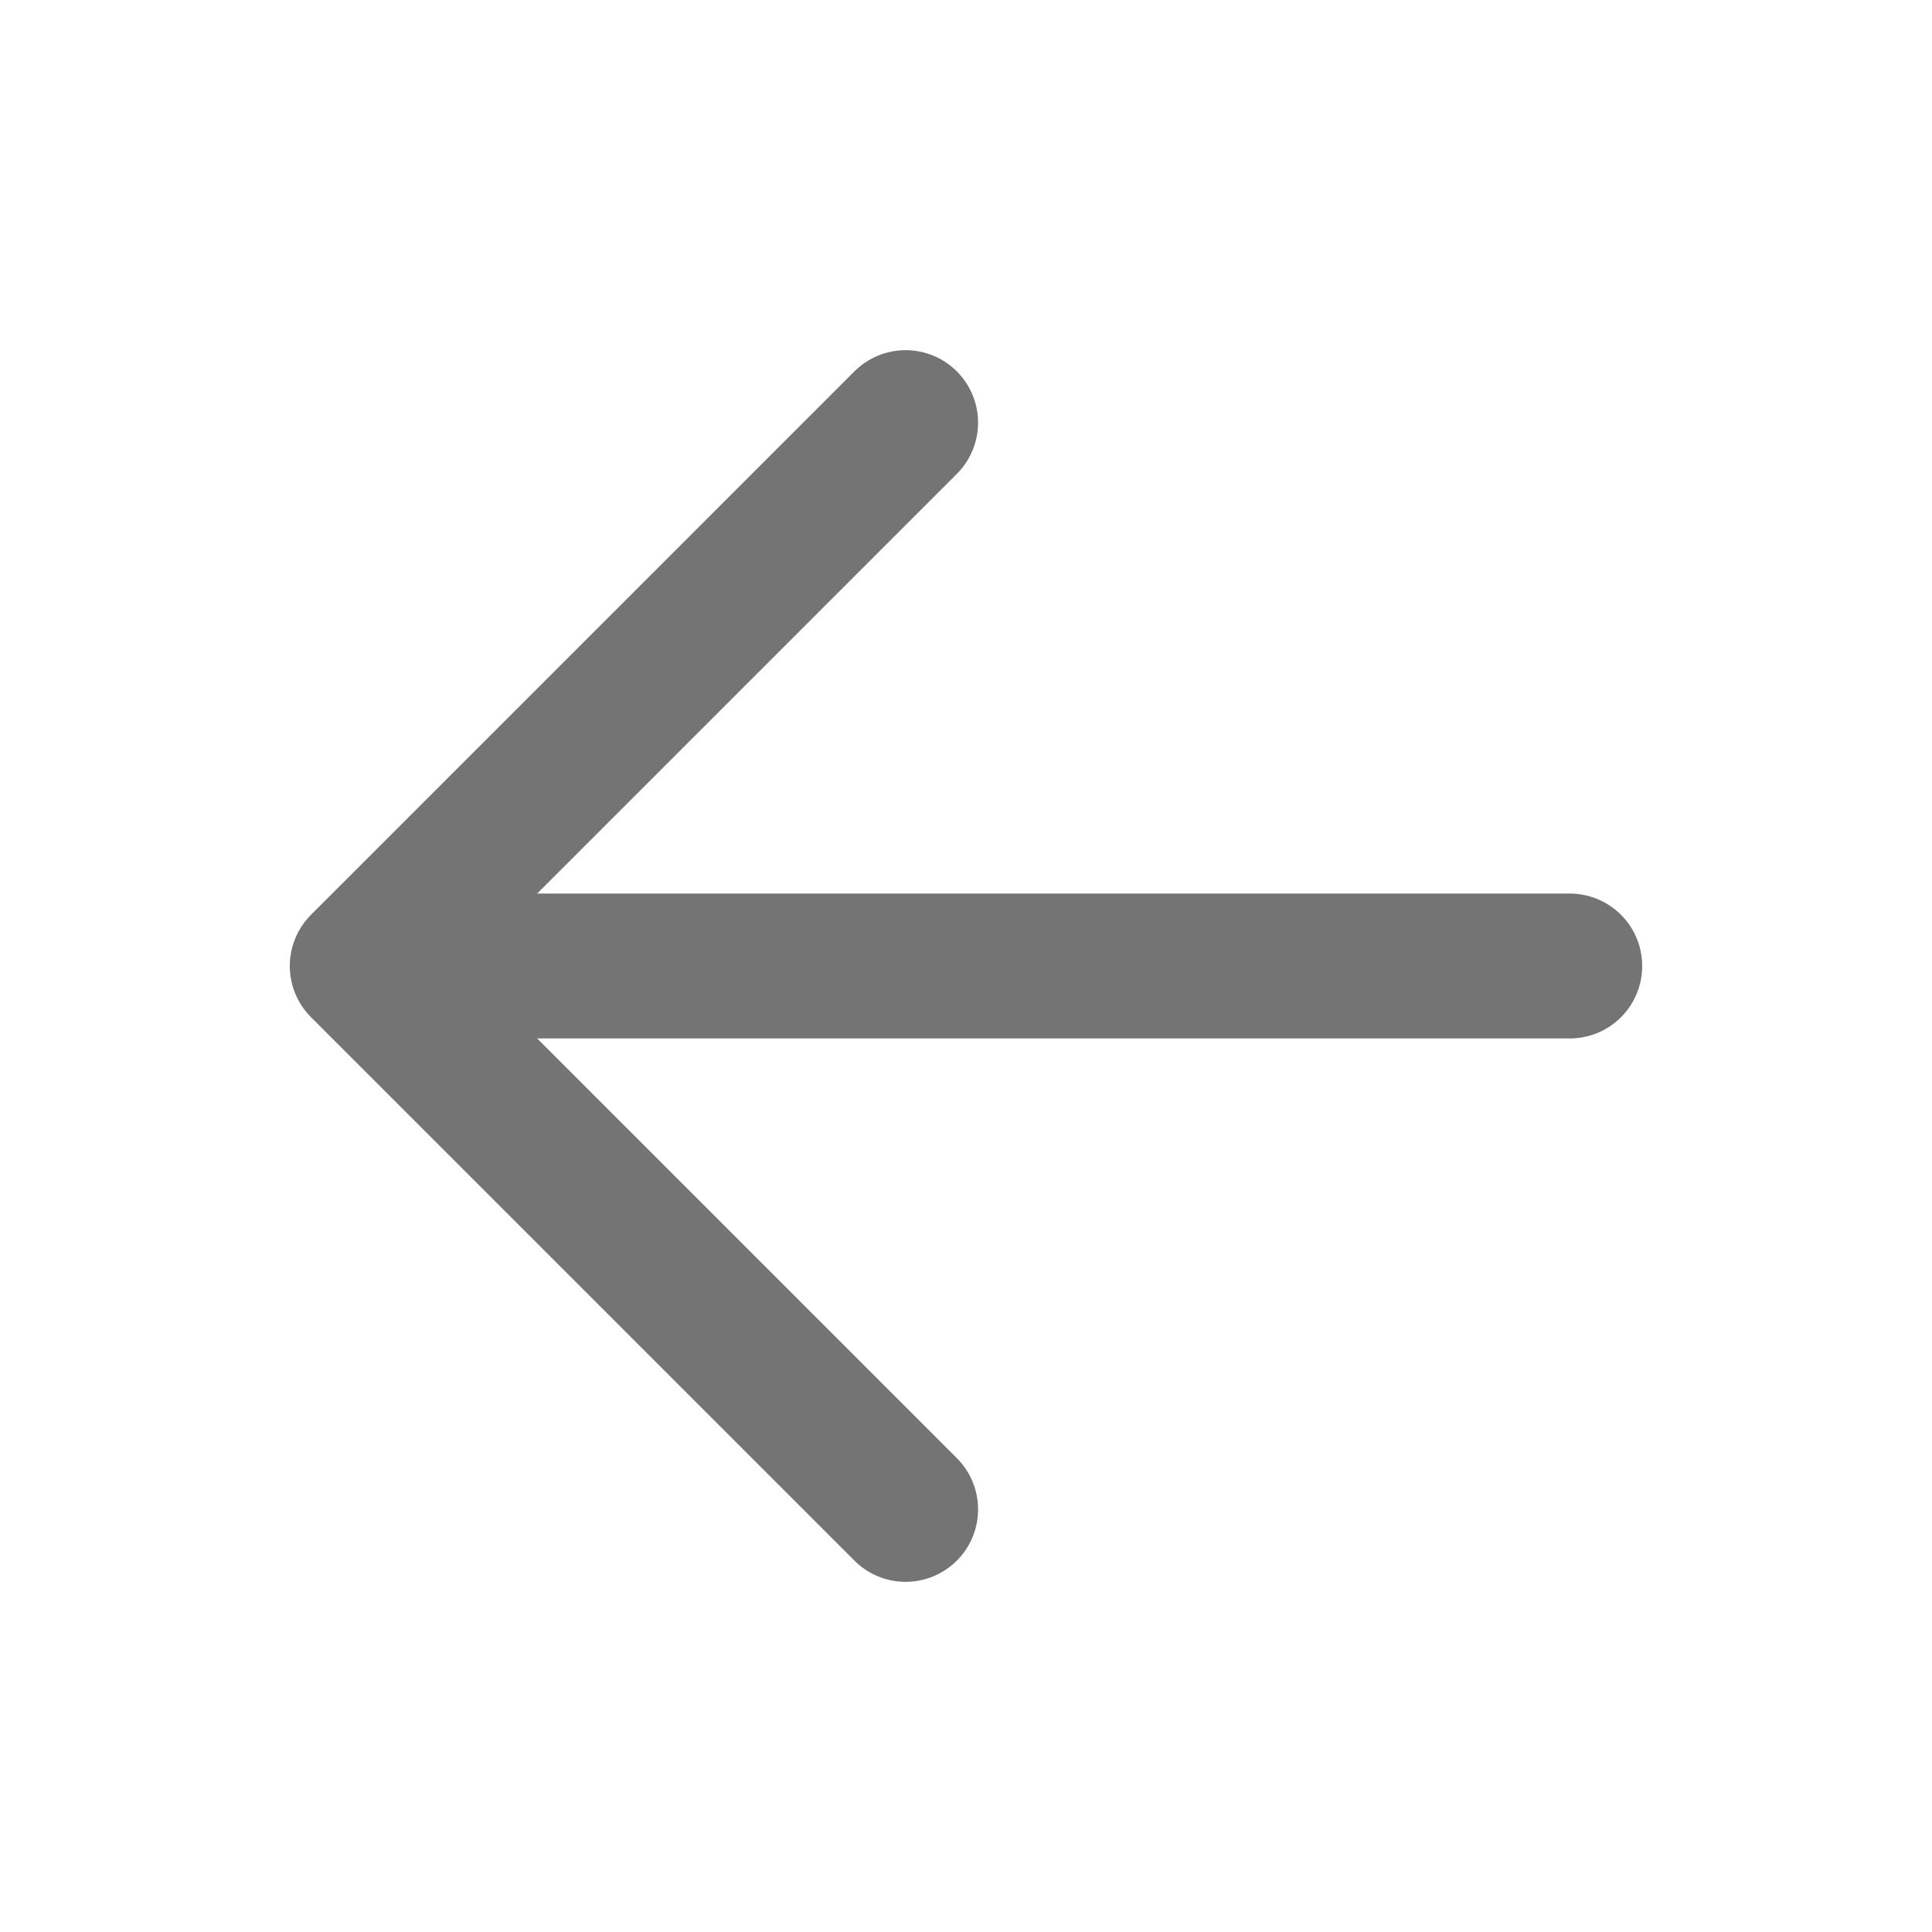 <svg width="20" height="20" viewBox="0 0 20 20" fill="none" xmlns="http://www.w3.org/2000/svg">
<path d="M16.25 10L3.75 10M3.75 10L9.375 15.625M3.75 10L9.375 4.375" stroke="#747474" stroke-width="1.5" stroke-linecap="round" stroke-linejoin="round"/>
</svg>
